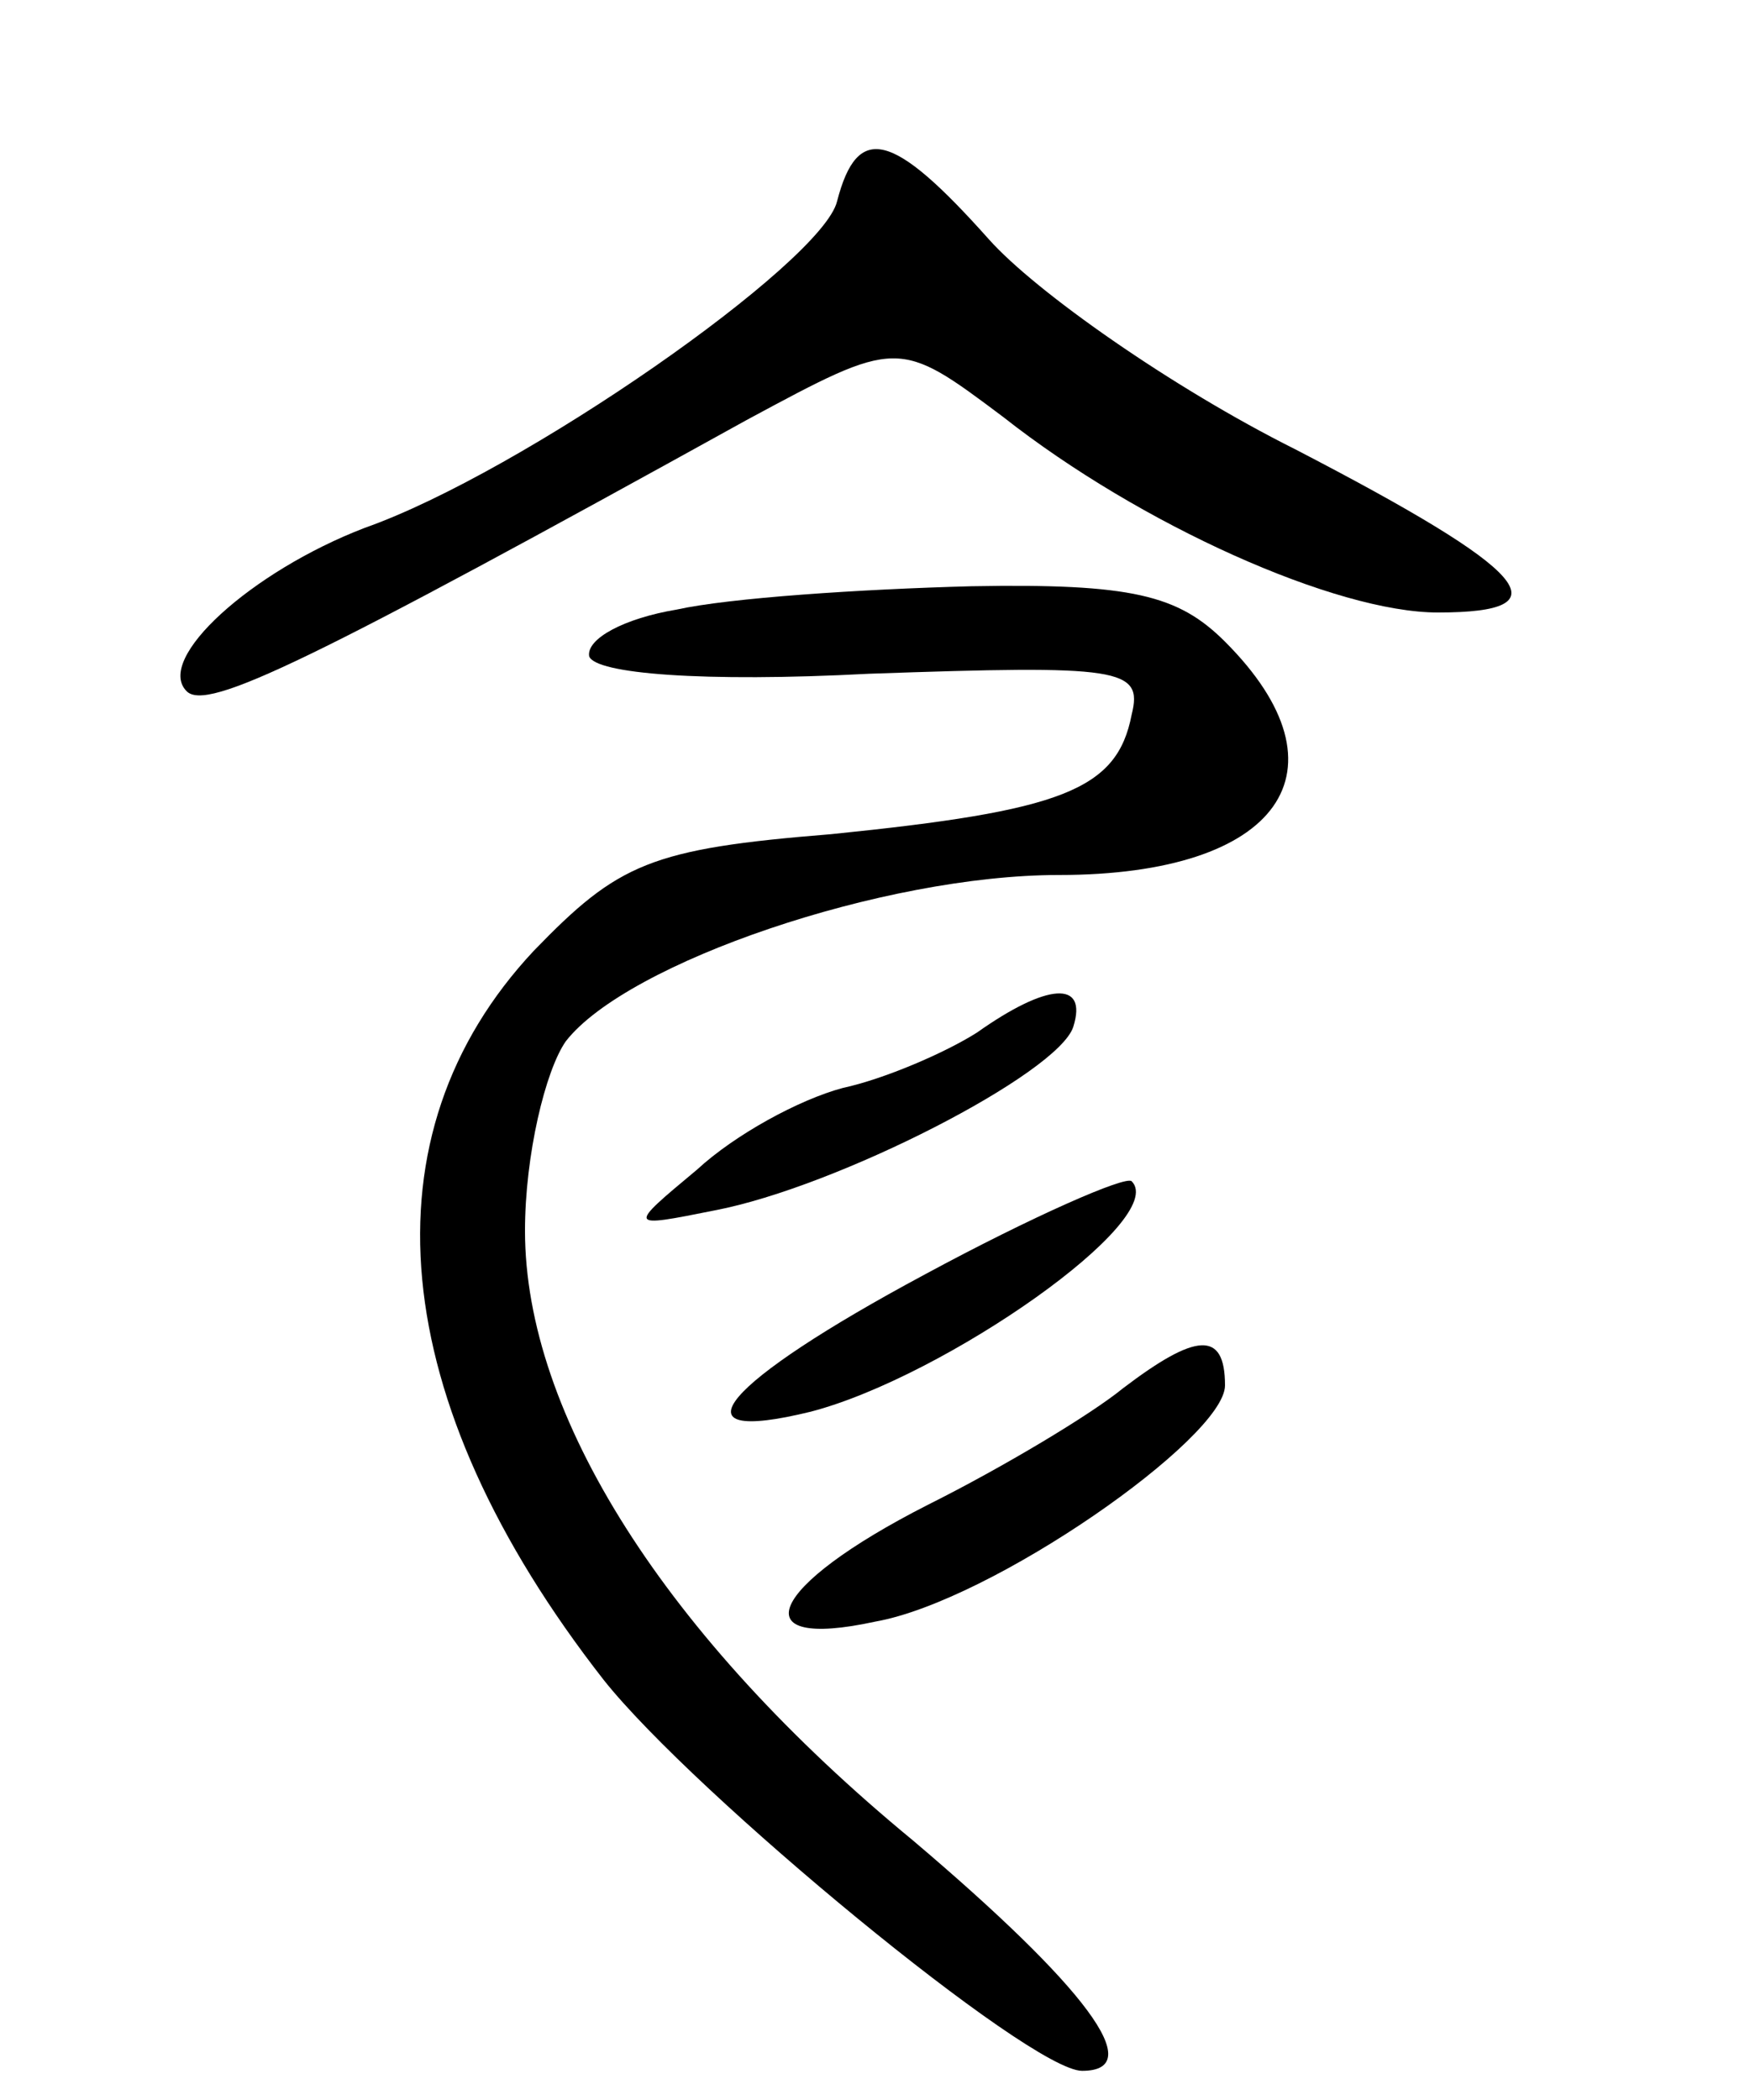 <svg version="1.0" xmlns="http://www.w3.org/2000/svg"
 width="60pt" height="72pt" viewBox="0 0 60 72"
 preserveAspectRatio="xMidYMid meet">
<g transform="translate(0,72) scale(0.1,-0.1)"
fill="#000000" stroke="none">
<path d="M287 651 c-5 -21 -108 -93 -162 -112 -39 -15 -72 -45 -61 -56 7 -7
42 10 192 93 52 28 52 28 88 1 47 -37 114 -67 149 -67 44 0 32 14 -49 56 -42
21 -89 54 -105 72 -33 37 -45 40 -52 13z"/>
<path d="M232 511 c-18 -3 -31 -10 -30 -16 2 -6 39 -9 96 -6 86 3 94 2 90 -14
-5 -26 -24 -33 -103 -41 -62 -5 -73 -10 -102 -40 -59 -63 -51 -154 24 -250 31
-39 146 -134 164 -134 23 0 1 29 -58 79 -85 70 -133 146 -133 209 0 26 7 55
14 65 21 27 109 57 169 57 76 0 101 36 57 80 -16 16 -32 20 -87 19 -38 -1 -83
-4 -101 -8z"/>
<path d="M335 366 c-11 -7 -32 -16 -46 -19 -15 -4 -37 -16 -50 -28 -24 -20
-24 -20 6 -14 42 8 118 47 123 63 5 16 -9 15 -33 -2z"/>
<path d="M317 283 c-69 -37 -88 -59 -39 -47 46 12 123 66 110 79 -2 2 -34 -12
-71 -32z"/>
<path d="M385 244 c-11 -9 -41 -27 -67 -40 -55 -28 -64 -50 -18 -40 40 7 120
63 120 81 0 19 -10 18 -35 -1z"/>
</g>
</svg>
